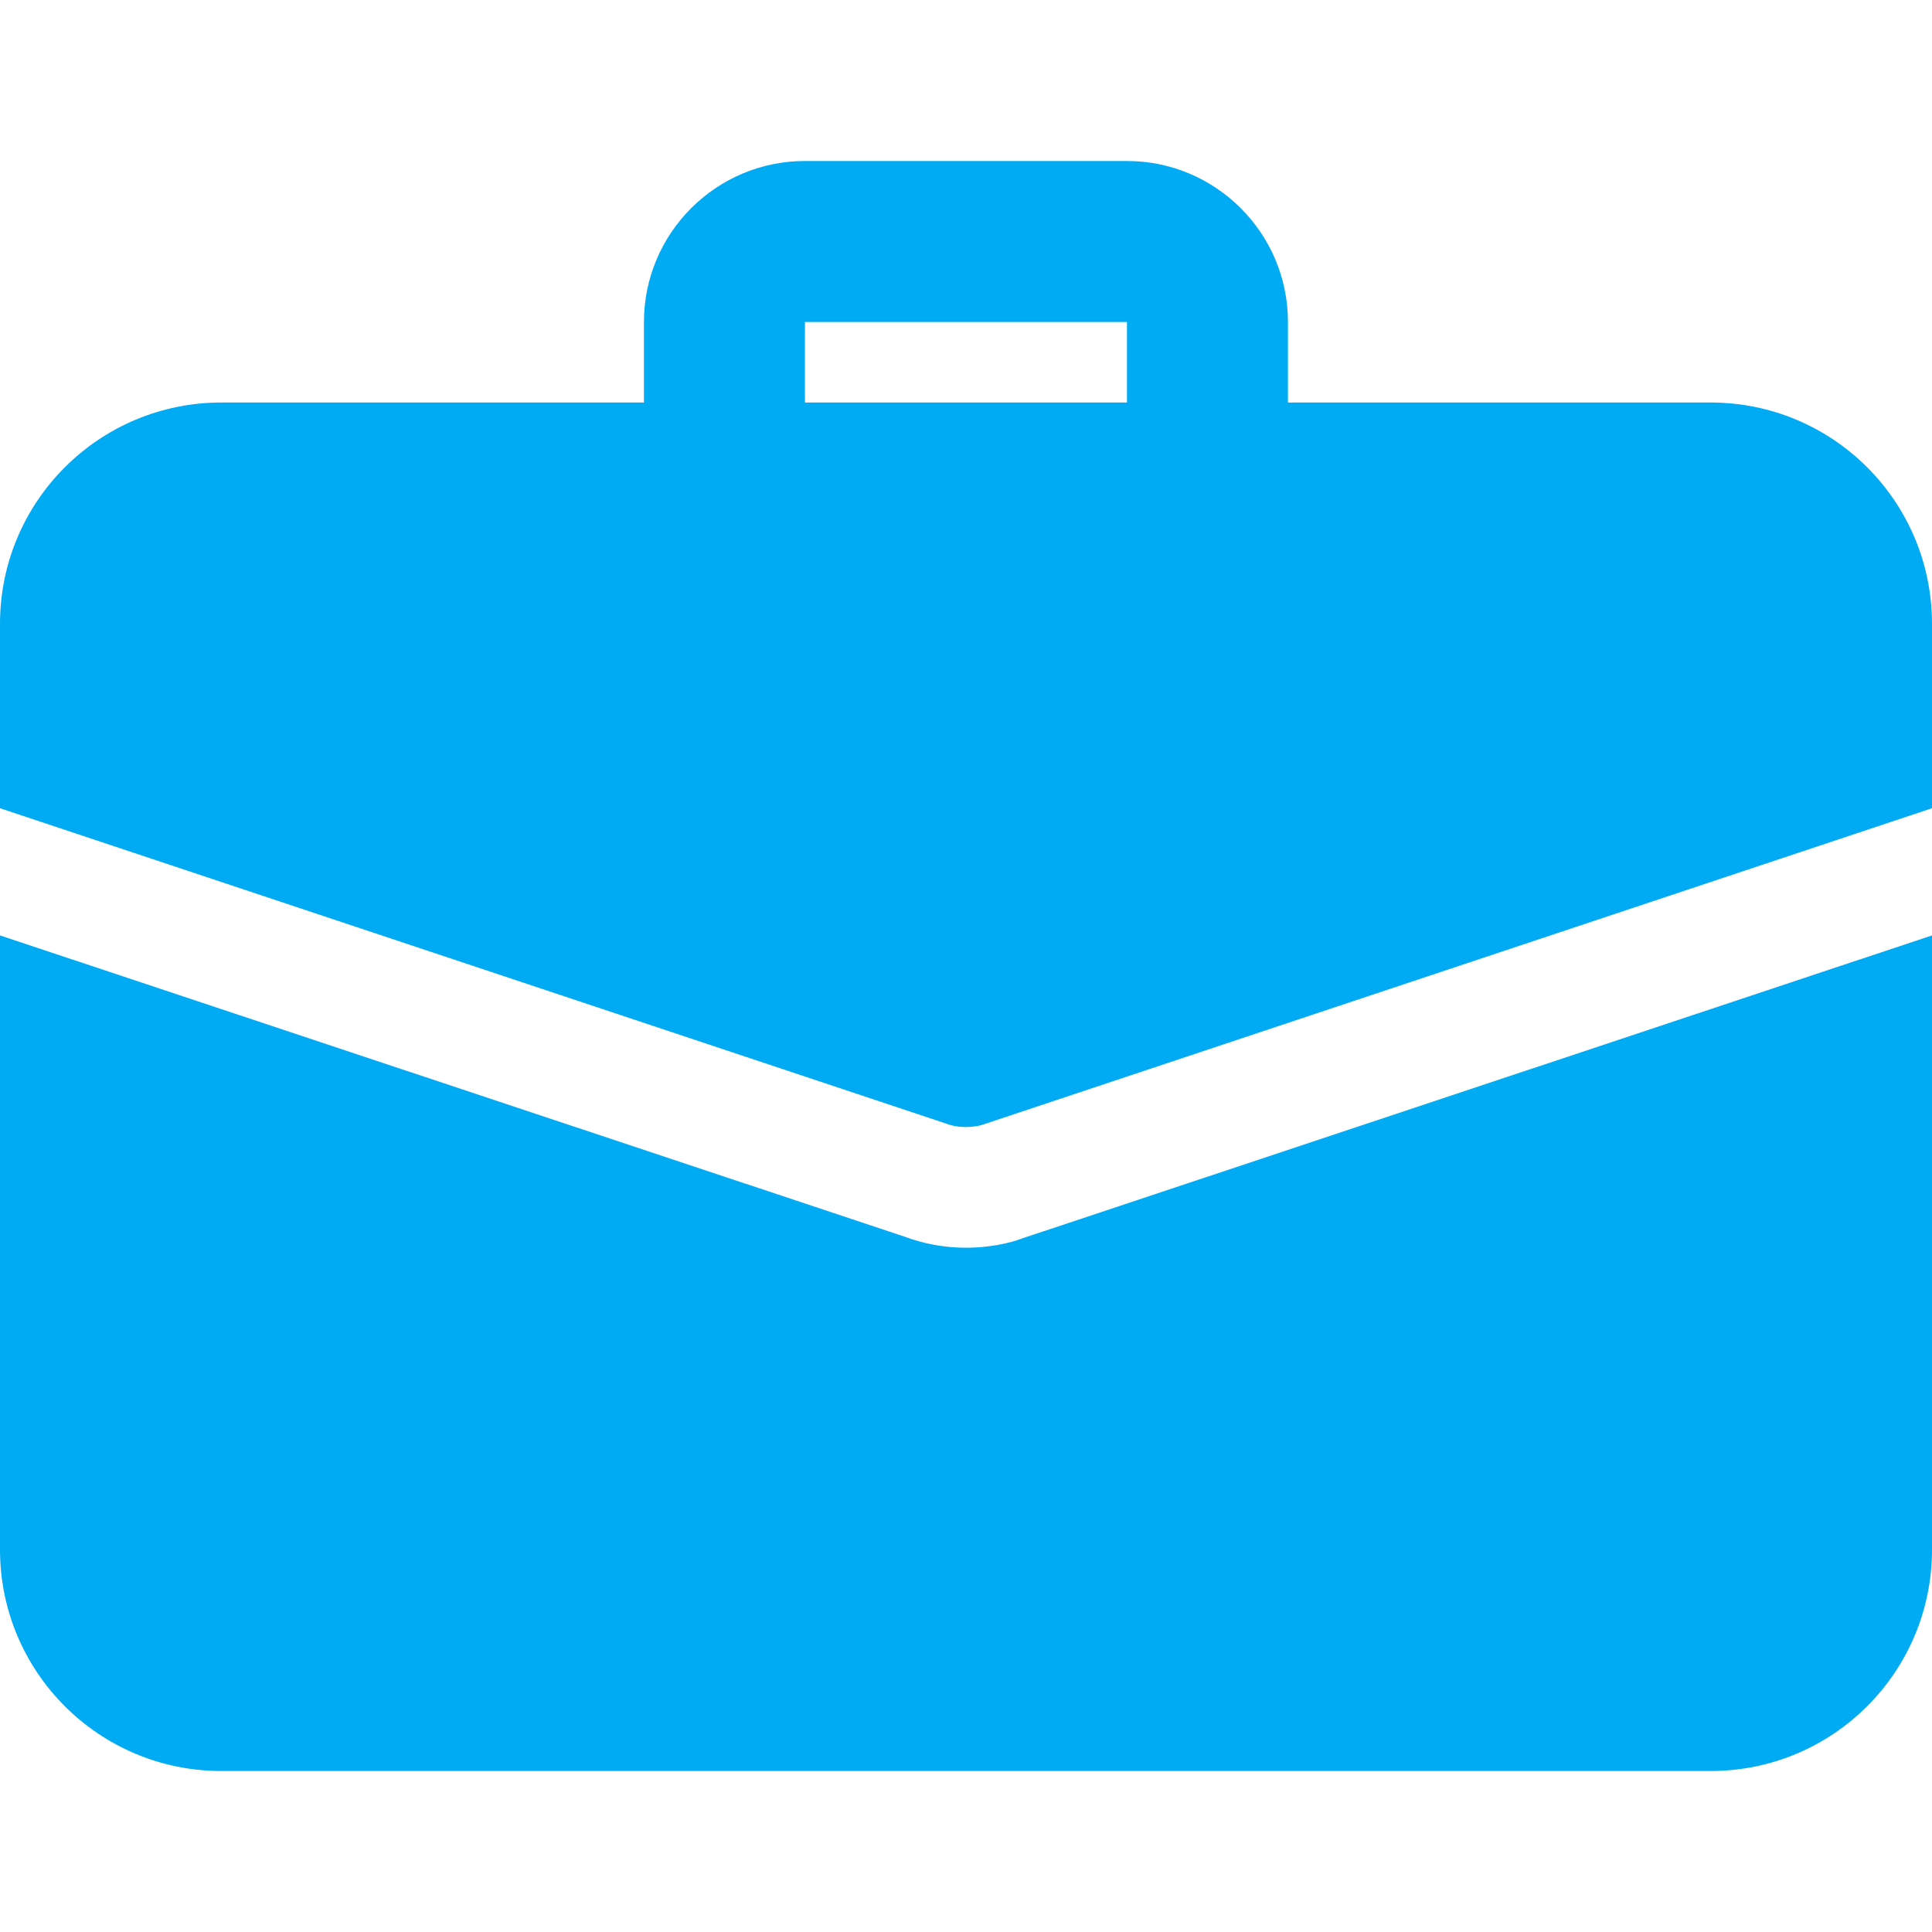 <svg width="70" height="70" viewBox="0 0 70 70" fill="none" xmlns="http://www.w3.org/2000/svg">
<g clip-path="url(#clip0)">
<path d="M43.749 18.958C42.139 18.958 40.832 17.651 40.832 16.041V11.666H29.165V16.041C29.165 17.651 27.859 18.958 26.249 18.958C24.639 18.958 23.332 17.651 23.332 16.041V11.666C23.332 8.449 25.948 5.833 29.165 5.833H40.832C44.049 5.833 46.665 8.449 46.665 11.666V16.041C46.665 17.651 45.359 18.958 43.749 18.958Z" fill="#00ABF4"/>
<path d="M37.071 44.858C36.546 45.062 35.788 45.208 35 45.208C34.212 45.208 33.454 45.062 32.754 44.8L0 33.892V56.146C0 60.579 3.587 64.167 8.021 64.167H61.979C66.412 64.167 70 60.579 70 56.146V33.892L37.071 44.858Z" fill="#00ABF4"/>
<path d="M70 22.605V29.284L35.7 40.717C35.467 40.805 35.233 40.834 35 40.834C34.767 40.834 34.533 40.805 34.3 40.717L0 29.284V22.605C0 18.172 3.587 14.584 8.021 14.584H61.979C66.412 14.584 70 18.172 70 22.605Z" fill="#00ABF4"/>
</g>
<defs>
<clipPath id="clip0">
<rect width="70" height="70" fill="white"/>
</clipPath>
</defs>
</svg>
